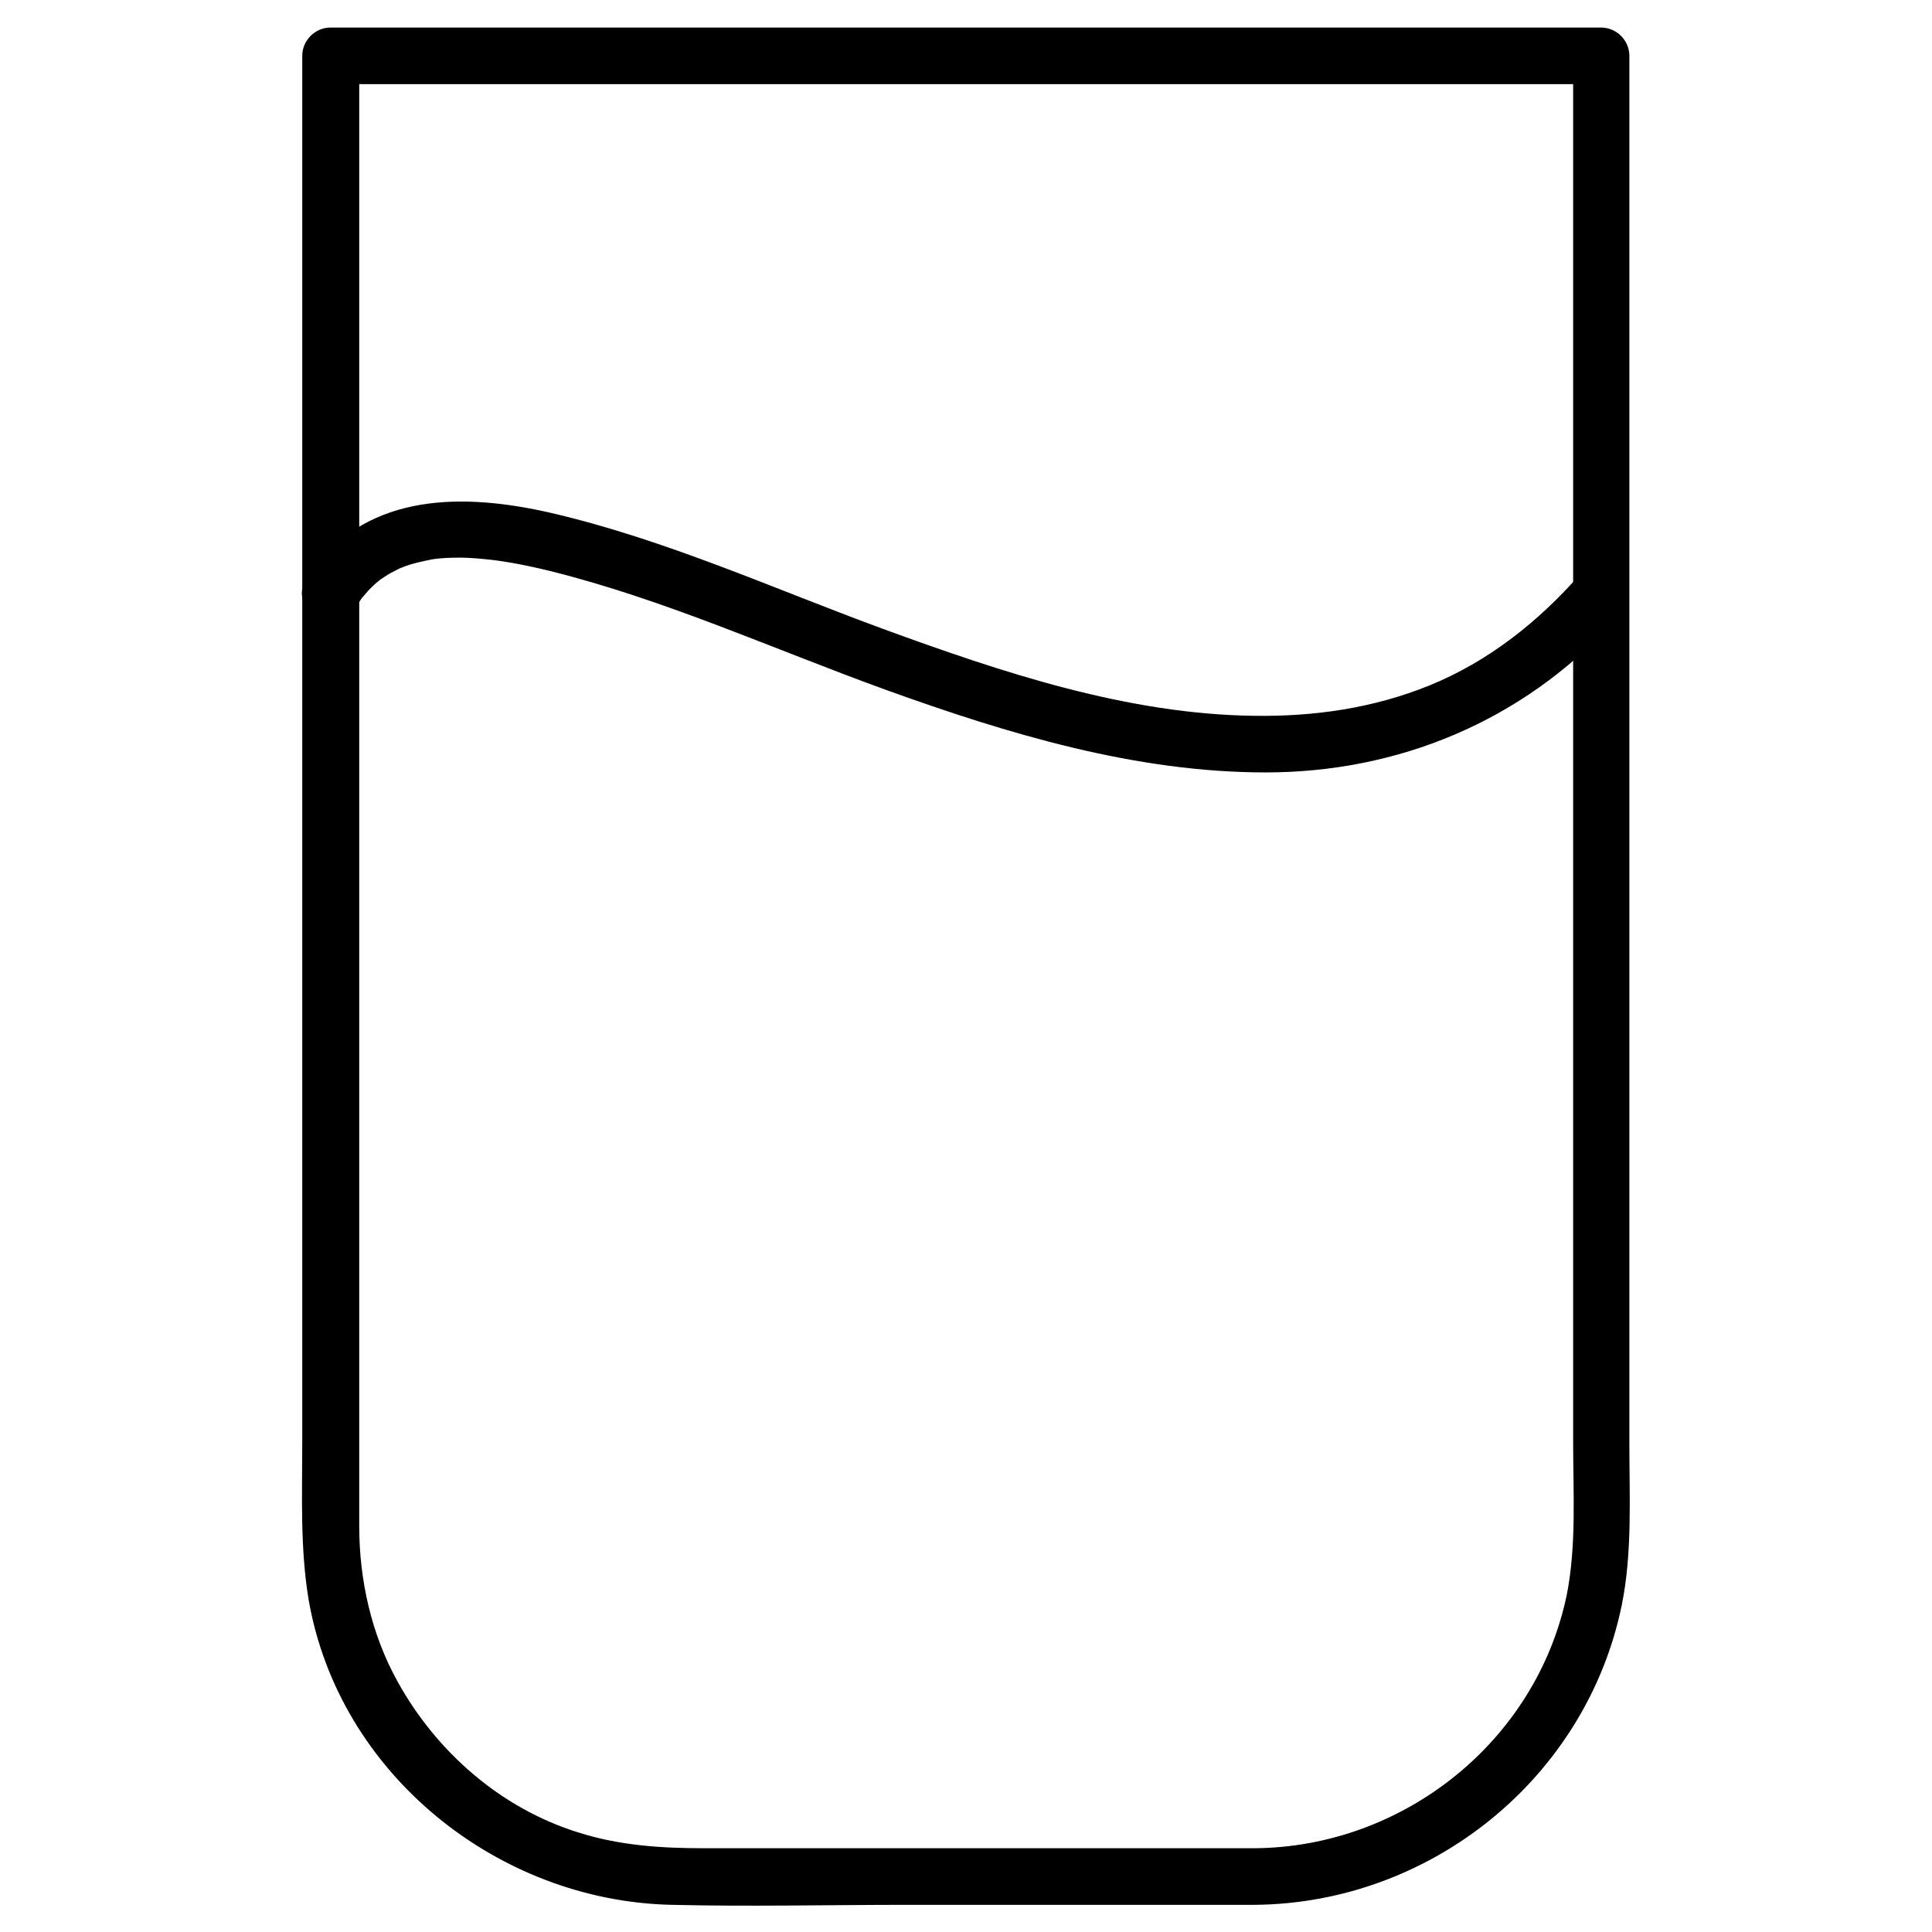 <svg xmlns="http://www.w3.org/2000/svg" enable-background="new 0 0 512 512" version="1" viewBox="0 0 512 512"><path d="M332.5,489.8c-48.6,0-97.3,0-145.9,0c-11.4,0-22.4-0.7-33.4-4.2c-20.5-6.4-37.5-21.3-47.8-39.9
				c-7-12.6-10.2-27-10.2-41.3c0-4.5,0-9,0-13.4c0-51.8,0-103.6,0-155.4c0-59.7,0-119.4,0-179.1c0-13.9,0-27.8,0-41.7
				c-2.5,2.5-5,5-7.5,7.5c38.9,0,77.7,0,116.6,0c60.8,0,121.6,0,182.5,0c12.5,0,25.1,0,37.6,0c-2.5-2.5-5-5-7.5-7.5
				c0,35.1,0,70.1,0,105.2c0,63.9,0,127.9,0,191.8c0,23.5,0,47,0,70.5c0,13.3,0.9,27.3-1.7,40.4
				C407.1,461.5,371.9,489.5,332.5,489.8c-9.7,0.1-9.7,15.1,0,15c46.7-0.4,87.9-33.6,97.3-79.5c2.8-13.9,2-28.4,2-42.5
				c0-55.1,0-110.1,0-165.2c0-57.4,0-114.7,0-172.1c0-10.2,0-20.5,0-30.7c0-4.1-3.4-7.5-7.5-7.5c-38.9,0-77.7,0-116.6,0
				c-60.8,0-121.6,0-182.5,0c-12.5,0-25.1,0-37.6,0c-4.1,0-7.5,3.4-7.5,7.5c0,35.1,0,70.1,0,105.2c0,63.9,0,127.9,0,191.8
				c0,23.5,0,47,0,70.5c0,13.9-0.6,27.9,1.7,41.7c8,46.1,50.1,79.8,96.2,80.8c20.7,0.5,41.4,0,62.1,0c30.8,0,61.6,0,92.4,0
				C342.2,504.8,342.2,489.8,332.5,489.8z"/><path d="M94.2,161c0.7-1,1.4-2.1,2.1-3.1c-1,1.4,1.1-1.2,1.5-1.6c0.8-0.8,1.6-1.6,2.5-2.3c1.4-1.2-1.3,0.9,0.2-0.2
				c0.6-0.4,1.2-0.8,1.8-1.2c0.9-0.6,1.9-1.1,2.9-1.6c0.5-0.3,1-0.5,1.5-0.7c-1.8,0.8-0.1,0.1,0.3-0.1c2.3-0.9,4.8-1.4,7.2-1.9
				c0.3-0.1,2.3-0.3,0.4-0.1c0.6-0.1,1.2-0.1,1.8-0.2c1.2-0.1,2.5-0.2,3.7-0.2c2.9-0.1,5.7,0.1,8.6,0.4c2.9,0.3,3.6,0.4,7.2,1
				c3.3,0.6,6.5,1.3,9.8,2.1c30.6,7.6,59.7,20.9,89.3,31.6c32.2,11.6,65.9,21.8,100.4,21.8c35.2,0,67.9-13.6,91.9-39.6
				c0.8-0.9,1.5-1.7,2.3-2.6c6.3-7.2-4.2-17.9-10.6-10.6c-11.1,12.7-24.5,23.4-40.3,29.8c-14.9,6-30.3,8.2-46.2,8
				c-33.8-0.4-66.9-11.5-98.4-23c-29.1-10.7-57.9-23.8-88.2-30.8c-22.7-5.2-47.8-5.5-63,14.9c-0.6,0.8-1.2,1.7-1.7,2.6
				C76,161.6,89,169.1,94.2,161L94.2,161z"/></svg>